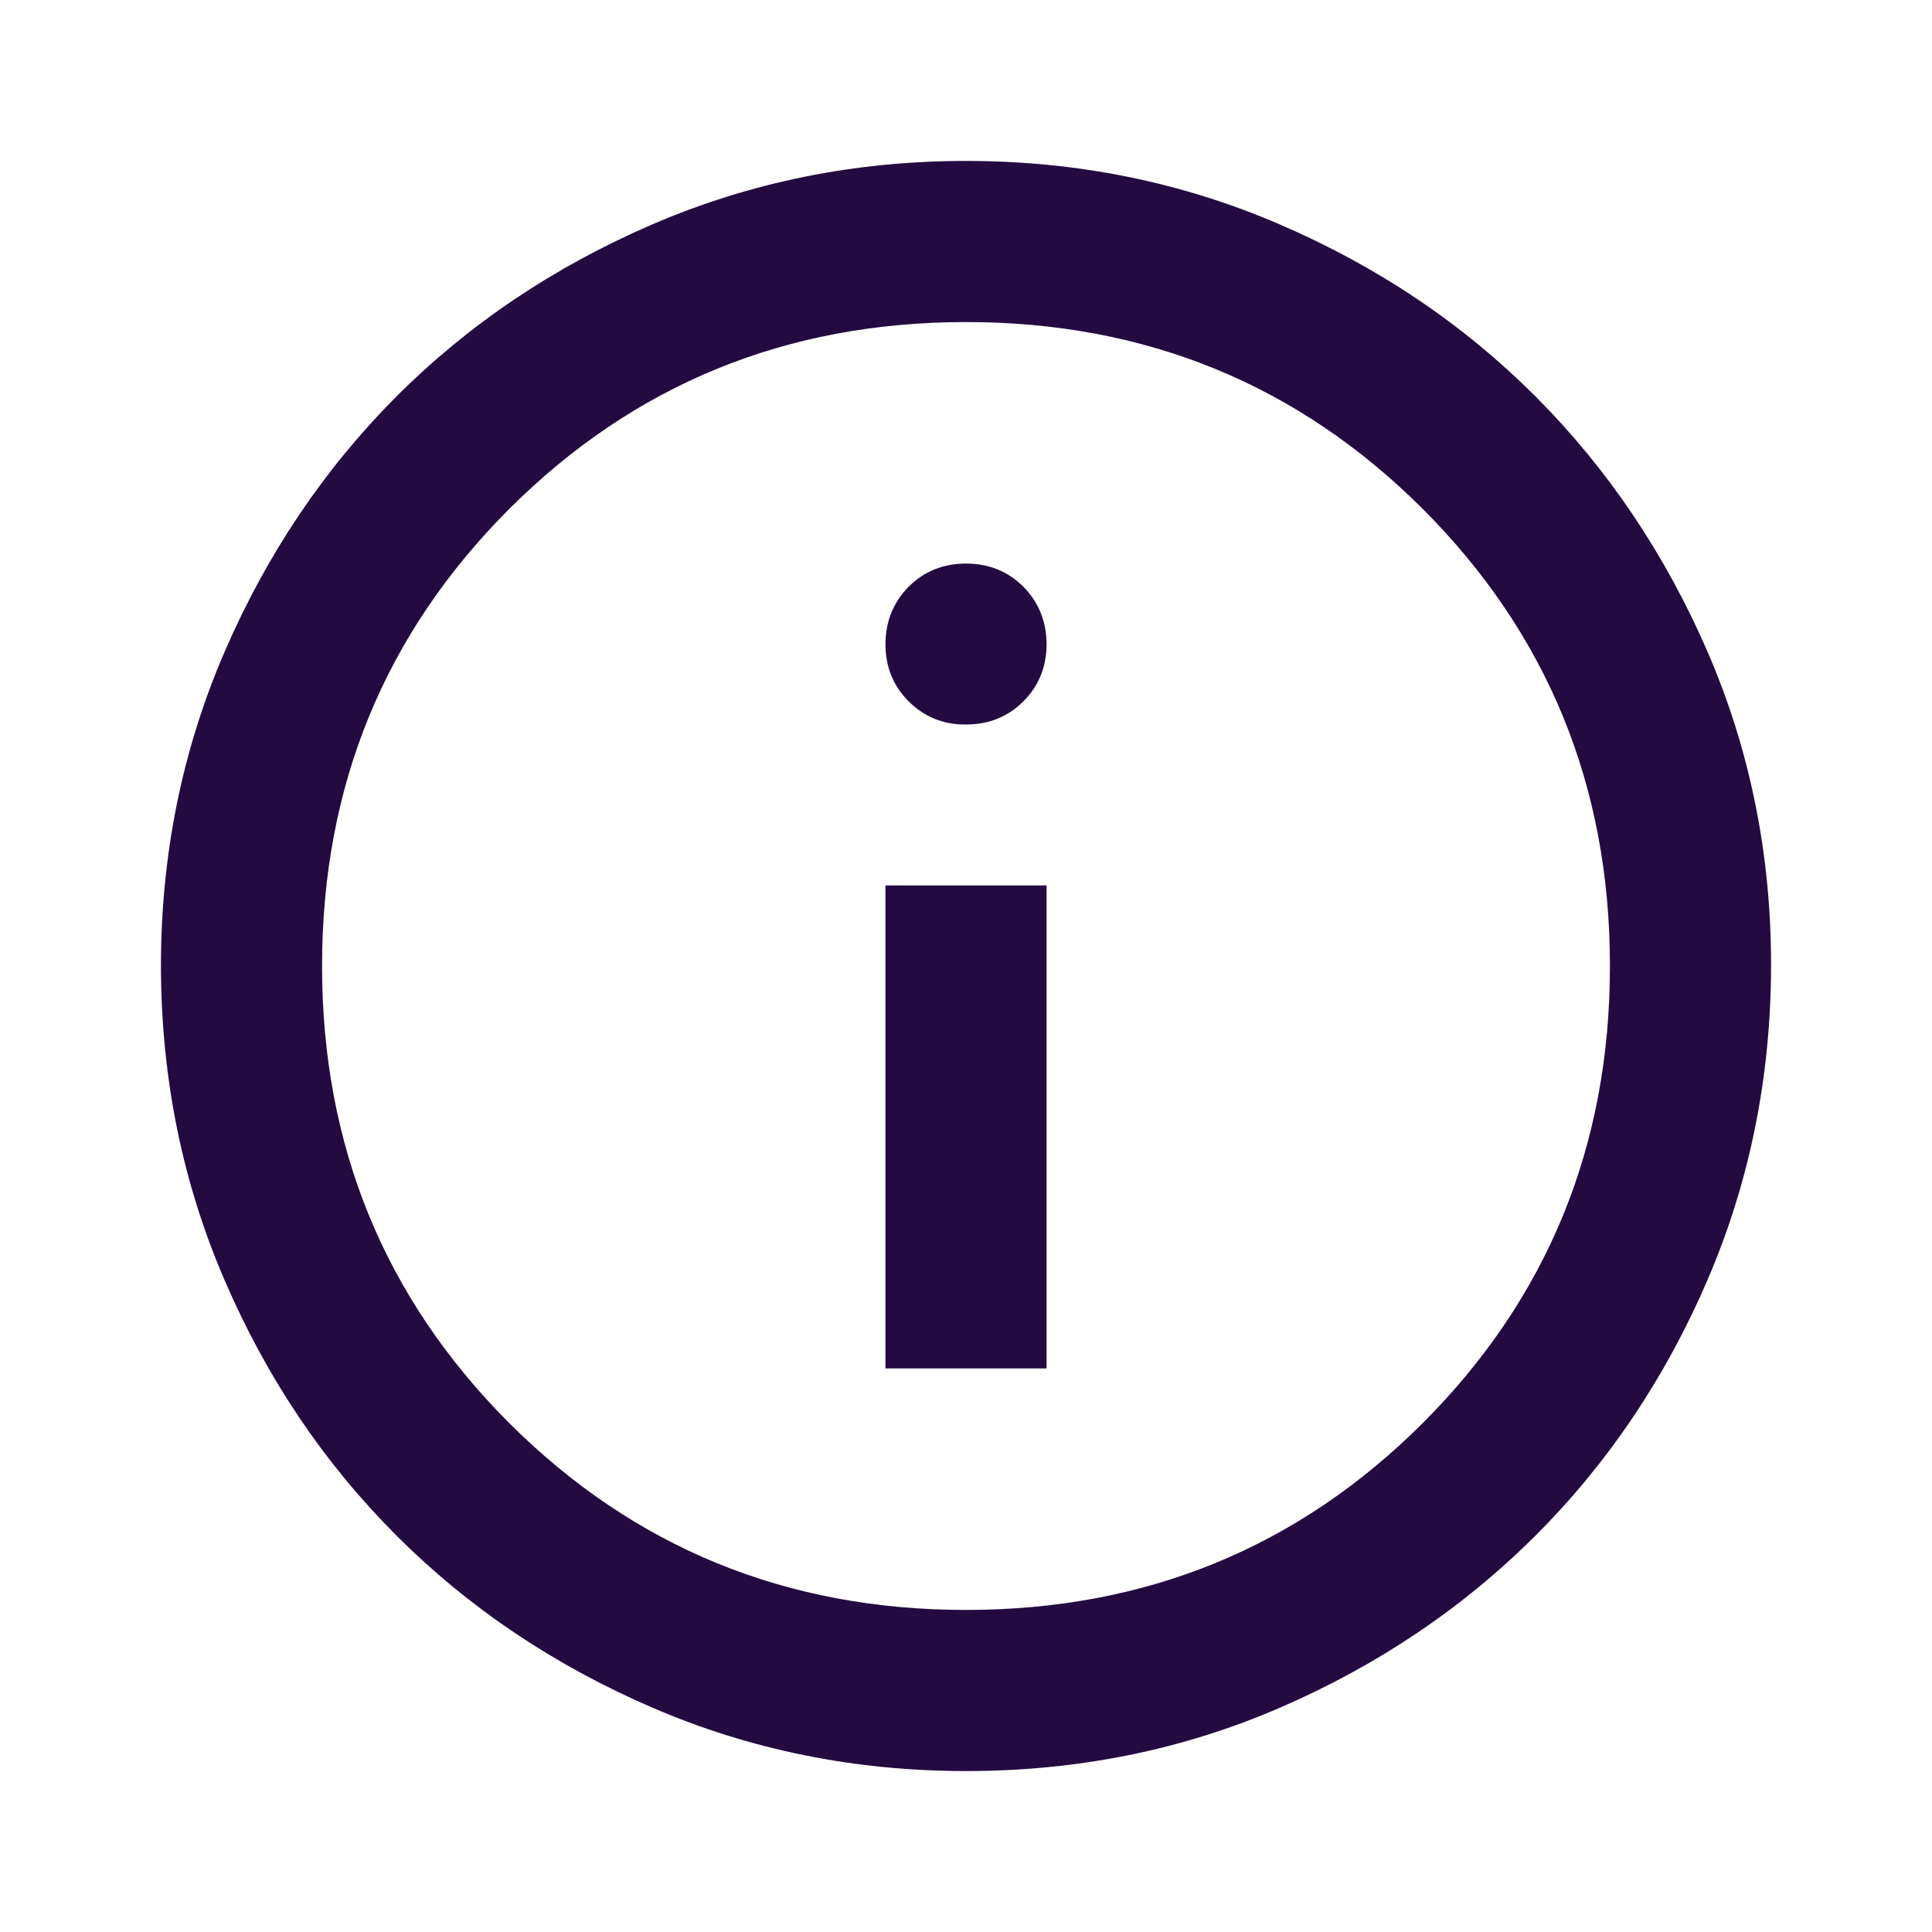 <svg width="10" height="10" viewBox="0 0 10 10" fill="none" xmlns="http://www.w3.org/2000/svg">
<path d="M4.583 7.083H5.417V4.583H4.583V7.083ZM5 3.75C5.118 3.75 5.217 3.71 5.297 3.63C5.377 3.55 5.417 3.451 5.417 3.333C5.416 3.216 5.376 3.117 5.297 3.037C5.217 2.957 5.118 2.917 5 2.917C4.882 2.917 4.783 2.957 4.703 3.037C4.624 3.117 4.584 3.216 4.583 3.333C4.583 3.451 4.623 3.55 4.703 3.63C4.784 3.711 4.883 3.751 5 3.75ZM5 9.167C4.424 9.167 3.882 9.057 3.375 8.838C2.868 8.619 2.427 8.323 2.052 7.948C1.677 7.573 1.38 7.132 1.162 6.625C0.943 6.118 0.834 5.576 0.833 5C0.833 4.424 0.943 3.882 1.162 3.375C1.381 2.868 1.678 2.427 2.052 2.052C2.427 1.677 2.868 1.381 3.375 1.162C3.883 0.943 4.424 0.833 5 0.833C5.576 0.833 6.118 0.943 6.625 1.162C7.133 1.381 7.573 1.677 7.948 2.052C8.322 2.427 8.619 2.868 8.839 3.375C9.058 3.882 9.168 4.424 9.167 5C9.166 5.576 9.056 6.118 8.838 6.625C8.62 7.132 8.323 7.573 7.948 7.948C7.572 8.323 7.131 8.62 6.625 8.839C6.119 9.058 5.577 9.167 5 9.167ZM5 8.333C5.931 8.333 6.719 8.01 7.365 7.365C8.01 6.719 8.333 5.931 8.333 5C8.333 4.069 8.01 3.281 7.365 2.635C6.719 1.99 5.931 1.667 5 1.667C4.069 1.667 3.281 1.99 2.635 2.635C1.99 3.281 1.667 4.069 1.667 5C1.667 5.931 1.99 6.719 2.635 7.365C3.281 8.01 4.069 8.333 5 8.333Z" fill="#230B41"/>
</svg>
